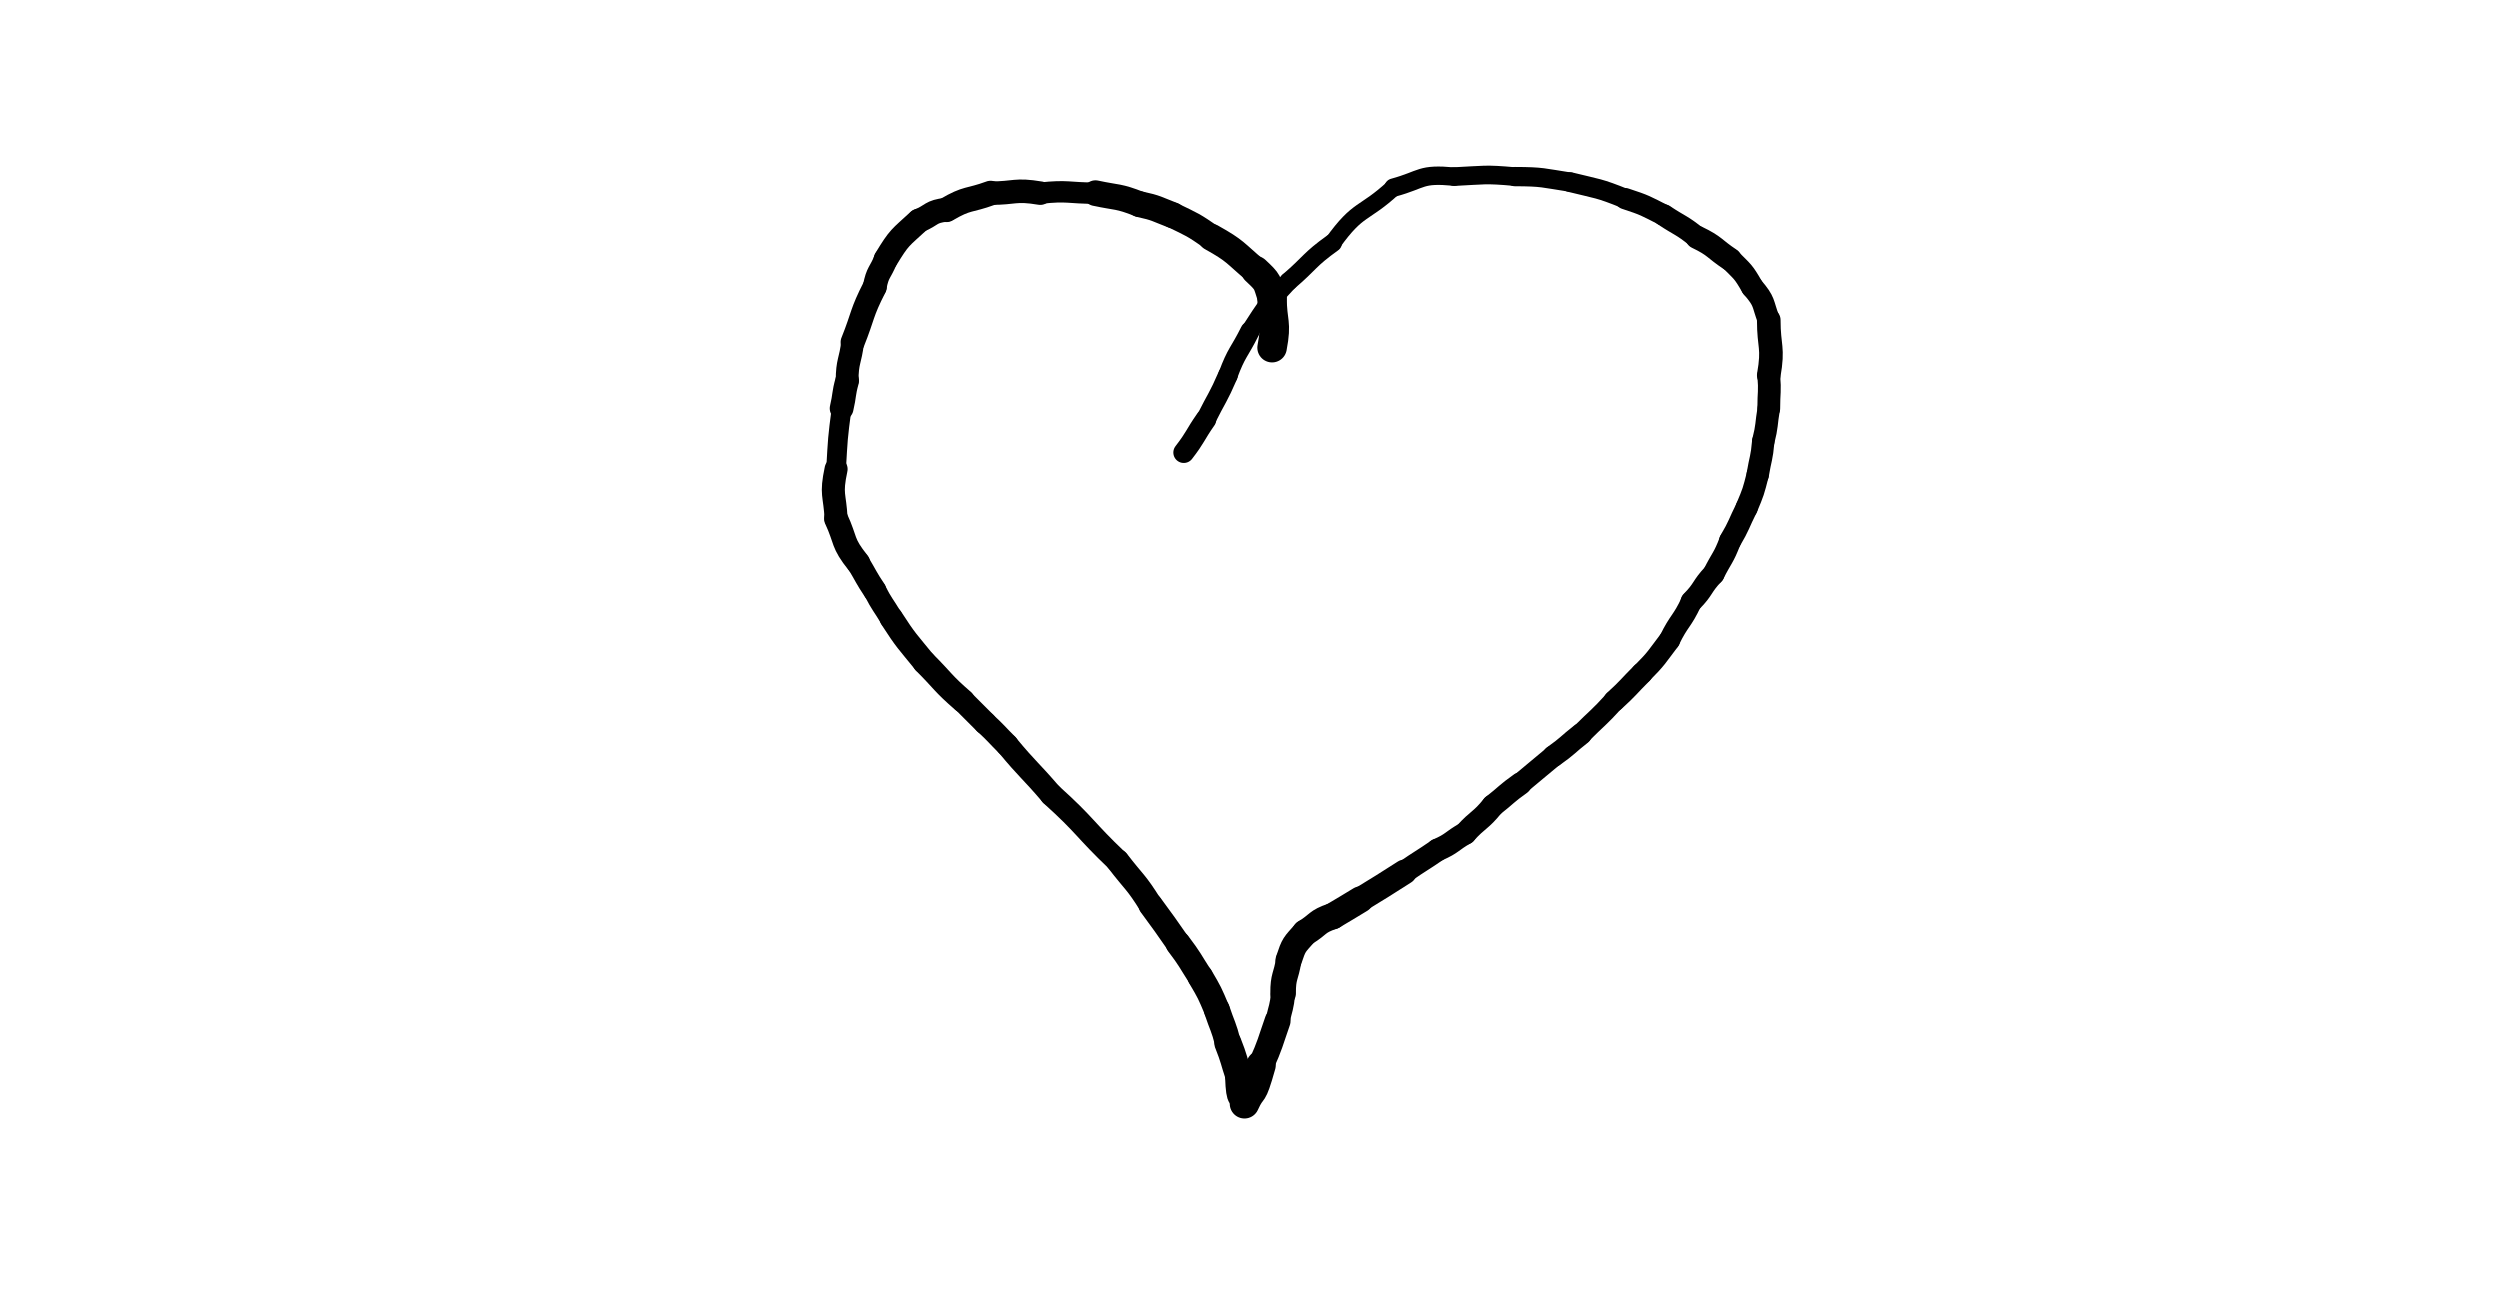 <svg xmlns="http://www.w3.org/2000/svg" xmlns:xlink="http://www.w3.org/1999/xlink" viewBox="0 0 453 236" width="453" height="236"><path d="M 230.500,63.000 C 231.410,58.248 230.500,58.500 230.500,54.000" stroke-width="5.344" stroke="black" fill="none" stroke-linecap="round"></path><path d="M 230.500,54.000 C 229.526,51.026 229.910,51.248 227.500,49.000" stroke-width="5.241" stroke="black" fill="none" stroke-linecap="round"></path><path d="M 227.500,49.000 C 223.652,45.768 224.026,45.526 219.500,43.000" stroke-width="4.885" stroke="black" fill="none" stroke-linecap="round"></path><path d="M 219.500,43.000 C 216.143,40.681 216.152,40.768 212.500,39.000" stroke-width="4.643" stroke="black" fill="none" stroke-linecap="round"></path><path d="M 212.500,39.000 C 209.538,37.868 209.643,37.681 206.500,37.000" stroke-width="4.712" stroke="black" fill="none" stroke-linecap="round"></path><path d="M 206.500,37.000 C 202.567,35.452 202.538,35.868 198.500,35.000" stroke-width="4.649" stroke="black" fill="none" stroke-linecap="round"></path><path d="M 198.500,35.000 C 193.500,35.000 193.567,34.452 188.500,35.000" stroke-width="3.874" stroke="black" fill="none" stroke-linecap="round"></path><path d="M 188.500,35.000 C 183.860,34.231 184.000,35.000 179.500,35.000" stroke-width="4.259" stroke="black" fill="none" stroke-linecap="round"></path><path d="M 179.500,35.000 C 175.487,36.467 175.360,35.731 171.500,38.000" stroke-width="4.487" stroke="black" fill="none" stroke-linecap="round"></path><path d="M 171.500,38.000 C 168.528,38.341 168.987,38.967 166.500,40.000" stroke-width="4.334" stroke="black" fill="none" stroke-linecap="round"></path><path d="M 166.500,40.000 C 163.025,43.212 163.028,42.841 160.500,47.000" stroke-width="4.397" stroke="black" fill="none" stroke-linecap="round"></path><path d="M 160.500,47.000 C 159.500,49.500 159.025,49.212 158.500,52.000" stroke-width="4.309" stroke="black" fill="none" stroke-linecap="round"></path><path d="M 158.500,52.000 C 156.009,56.869 156.500,57.000 154.500,62.000" stroke-width="4.360" stroke="black" fill="none" stroke-linecap="round"></path><path d="M 154.500,62.000 C 154.081,65.514 153.509,65.369 153.500,69.000" stroke-width="4.130" stroke="black" fill="none" stroke-linecap="round"></path><path d="M 153.500,69.000 C 152.816,71.473 153.081,71.514 152.500,74.000" stroke-width="4.304" stroke="black" fill="none" stroke-linecap="round"></path><path d="M 152.500,74.000 C 151.776,79.490 151.816,79.473 151.500,85.000" stroke-width="3.571" stroke="black" fill="none" stroke-linecap="round"></path><path d="M 151.500,85.000 C 150.497,89.737 151.276,89.490 151.500,94.000" stroke-width="4.174" stroke="black" fill="none" stroke-linecap="round"></path><path d="M 151.500,94.000 C 153.381,98.065 152.497,98.237 155.500,102.000" stroke-width="4.347" stroke="black" fill="none" stroke-linecap="round"></path><path d="M 155.500,102.000 C 157.000,104.500 156.881,104.565 158.500,107.000" stroke-width="4.235" stroke="black" fill="none" stroke-linecap="round"></path><path d="M 158.500,107.000 C 159.843,109.606 160.000,109.500 161.500,112.000" stroke-width="4.156" stroke="black" fill="none" stroke-linecap="round"></path><path d="M 161.500,112.000 C 164.234,116.231 164.343,116.106 167.500,120.000" stroke-width="4.267" stroke="black" fill="none" stroke-linecap="round"></path><path d="M 167.500,120.000 C 171.000,123.500 170.734,123.731 174.500,127.000" stroke-width="4.309" stroke="black" fill="none" stroke-linecap="round"></path><path d="M 174.500,127.000 C 176.500,129.000 176.500,129.000 178.500,131.000" stroke-width="4.201" stroke="black" fill="none" stroke-linecap="round"></path><path d="M 178.500,131.000 C 180.582,132.922 180.500,133.000 182.500,135.000" stroke-width="4.169" stroke="black" fill="none" stroke-linecap="round"></path><path d="M 182.500,135.000 C 186.349,139.642 186.582,139.422 190.500,144.000" stroke-width="4.135" stroke="black" fill="none" stroke-linecap="round"></path><path d="M 190.500,144.000 C 196.837,149.708 196.349,150.142 202.500,156.000" stroke-width="4.180" stroke="black" fill="none" stroke-linecap="round"></path><path d="M 202.500,156.000 C 205.543,159.968 205.837,159.708 208.500,164.000" stroke-width="4.275" stroke="black" fill="none" stroke-linecap="round"></path><path d="M 208.500,164.000 C 211.052,167.464 211.043,167.468 213.500,171.000" stroke-width="4.423" stroke="black" fill="none" stroke-linecap="round"></path><path d="M 213.500,171.000 C 215.687,173.892 215.552,173.964 217.500,177.000" stroke-width="4.573" stroke="black" fill="none" stroke-linecap="round"></path><path d="M 217.500,177.000 C 219.213,179.912 219.187,179.892 220.500,183.000" stroke-width="4.660" stroke="black" fill="none" stroke-linecap="round"></path><path d="M 220.500,183.000 C 221.500,186.000 221.713,185.912 222.500,189.000" stroke-width="4.718" stroke="black" fill="none" stroke-linecap="round"></path><path d="M 222.500,189.000 C 223.670,191.955 223.500,192.000 224.500,195.000" stroke-width="4.922" stroke="black" fill="none" stroke-linecap="round"></path><path d="M 224.500,195.000 C 224.698,200.401 225.170,197.455 225.500,200.000" stroke-width="5.042" stroke="black" fill="none" stroke-linecap="round"></path><path d="M 225.500,200.000 C 227.086,196.535 226.698,199.401 228.500,193.000" stroke-width="5.339" stroke="black" fill="none" stroke-linecap="round"></path><path d="M 228.500,193.000 C 230.247,189.071 230.086,189.035 231.500,185.000" stroke-width="4.698" stroke="black" fill="none" stroke-linecap="round"></path><path d="M 231.500,185.000 C 232.044,182.508 232.247,182.571 232.500,180.000" stroke-width="4.387" stroke="black" fill="none" stroke-linecap="round"></path><path d="M 232.500,180.000 C 232.479,176.808 233.044,177.008 233.500,174.000" stroke-width="4.635" stroke="black" fill="none" stroke-linecap="round"></path><path d="M 233.500,174.000 C 234.500,171.000 234.479,171.308 236.500,169.000" stroke-width="4.750" stroke="black" fill="none" stroke-linecap="round"></path><path d="M 236.500,169.000 C 239.000,167.500 238.500,167.000 241.500,166.000" stroke-width="4.786" stroke="black" fill="none" stroke-linecap="round"></path><path d="M 241.500,166.000 C 244.017,164.528 244.000,164.500 246.500,163.000" stroke-width="4.782" stroke="black" fill="none" stroke-linecap="round"></path><path d="M 246.500,163.000 C 250.533,160.550 250.517,160.528 254.500,158.000" stroke-width="4.489" stroke="black" fill="none" stroke-linecap="round"></path><path d="M 254.500,158.000 C 257.459,155.935 257.533,156.050 260.500,154.000" stroke-width="4.097" stroke="black" fill="none" stroke-linecap="round"></path><path d="M 260.500,154.000 C 263.240,152.808 262.959,152.435 265.500,151.000" stroke-width="4.115" stroke="black" fill="none" stroke-linecap="round"></path><path d="M 265.500,151.000 C 267.876,148.362 268.240,148.808 270.500,146.000" stroke-width="4.104" stroke="black" fill="none" stroke-linecap="round"></path><path d="M 270.500,146.000 C 273.022,144.027 272.876,143.862 275.500,142.000" stroke-width="4.091" stroke="black" fill="none" stroke-linecap="round"></path><path d="M 275.500,142.000 C 278.478,139.473 278.522,139.527 281.500,137.000" stroke-width="3.868" stroke="black" fill="none" stroke-linecap="round"></path><path d="M 281.500,137.000 C 284.135,135.150 283.978,134.973 286.500,133.000" stroke-width="3.971" stroke="black" fill="none" stroke-linecap="round"></path><path d="M 286.500,133.000 C 289.500,130.000 289.635,130.150 292.500,127.000" stroke-width="3.815" stroke="black" fill="none" stroke-linecap="round"></path><path d="M 292.500,127.000 C 295.124,124.613 295.000,124.500 297.500,122.000" stroke-width="3.924" stroke="black" fill="none" stroke-linecap="round"></path><path d="M 297.500,122.000 C 300.286,119.198 300.124,119.113 302.500,116.000" stroke-width="3.875" stroke="black" fill="none" stroke-linecap="round"></path><path d="M 302.500,116.000 C 304.271,112.344 304.786,112.698 306.500,109.000" stroke-width="3.833" stroke="black" fill="none" stroke-linecap="round"></path><path d="M 306.500,109.000 C 308.791,106.686 308.271,106.344 310.500,104.000" stroke-width="3.960" stroke="black" fill="none" stroke-linecap="round"></path><path d="M 310.500,104.000 C 312.000,101.000 312.291,101.186 313.500,98.000" stroke-width="3.962" stroke="black" fill="none" stroke-linecap="round"></path><path d="M 313.500,98.000 C 315.213,95.088 315.000,95.000 316.500,92.000" stroke-width="4.012" stroke="black" fill="none" stroke-linecap="round"></path><path d="M 316.500,92.000 C 317.735,89.058 317.713,89.088 318.500,86.000" stroke-width="4.026" stroke="black" fill="none" stroke-linecap="round"></path><path d="M 318.500,86.000 C 319.000,83.000 319.235,83.058 319.500,80.000" stroke-width="4.060" stroke="black" fill="none" stroke-linecap="round"></path><path d="M 319.500,80.000 C 320.248,77.021 320.000,77.000 320.500,74.000" stroke-width="4.071" stroke="black" fill="none" stroke-linecap="round"></path><path d="M 320.500,74.000 C 320.500,71.000 320.748,71.021 320.500,68.000" stroke-width="4.131" stroke="black" fill="none" stroke-linecap="round"></path><path d="M 320.500,68.000 C 321.398,62.788 320.500,63.000 320.500,58.000" stroke-width="4.280" stroke="black" fill="none" stroke-linecap="round"></path><path d="M 320.500,58.000 C 319.291,54.814 319.898,54.788 317.500,52.000" stroke-width="4.053" stroke="black" fill="none" stroke-linecap="round"></path><path d="M 317.500,52.000 C 315.852,49.116 315.791,49.314 313.500,47.000" stroke-width="4.076" stroke="black" fill="none" stroke-linecap="round"></path><path d="M 313.500,47.000 C 310.500,45.000 310.852,44.616 307.500,43.000" stroke-width="4.218" stroke="black" fill="none" stroke-linecap="round"></path><path d="M 307.500,43.000 C 304.661,40.702 304.500,41.000 301.500,39.000" stroke-width="3.974" stroke="black" fill="none" stroke-linecap="round"></path><path d="M 301.500,39.000 C 298.085,37.265 298.161,37.202 294.500,36.000" stroke-width="3.858" stroke="black" fill="none" stroke-linecap="round"></path><path d="M 294.500,36.000 C 289.595,34.019 289.585,34.265 284.500,33.000" stroke-width="3.589" stroke="black" fill="none" stroke-linecap="round"></path><path d="M 284.500,33.000 C 279.513,32.239 279.595,32.019 274.500,32.000" stroke-width="3.494" stroke="black" fill="none" stroke-linecap="round"></path><path d="M 274.500,32.000 C 268.955,31.504 269.013,31.739 263.500,32.000" stroke-width="3.380" stroke="black" fill="none" stroke-linecap="round"></path><path d="M 263.500,32.000 C 257.222,31.425 257.955,32.504 252.500,34.000" stroke-width="3.332" stroke="black" fill="none" stroke-linecap="round"></path><path d="M 252.500,34.000 C 247.039,39.044 246.222,37.425 241.500,44.000" stroke-width="3.093" stroke="black" fill="none" stroke-linecap="round"></path><path d="M 241.500,44.000 C 237.119,47.140 237.539,47.544 233.500,51.000" stroke-width="3.342" stroke="black" fill="none" stroke-linecap="round"></path><path d="M 233.500,51.000 C 229.582,55.237 229.619,55.140 226.500,60.000" stroke-width="3.301" stroke="black" fill="none" stroke-linecap="round"></path><path d="M 226.500,60.000 C 224.500,64.000 224.082,63.737 222.500,68.000" stroke-width="3.510" stroke="black" fill="none" stroke-linecap="round"></path><path d="M 222.500,68.000 C 220.715,72.125 220.500,72.000 218.500,76.000" stroke-width="3.578" stroke="black" fill="none" stroke-linecap="round"></path><path d="M 218.500,76.000 C 216.435,78.959 216.715,79.125 214.500,82.000" stroke-width="3.783" stroke="black" fill="none" stroke-linecap="round"></path></svg>